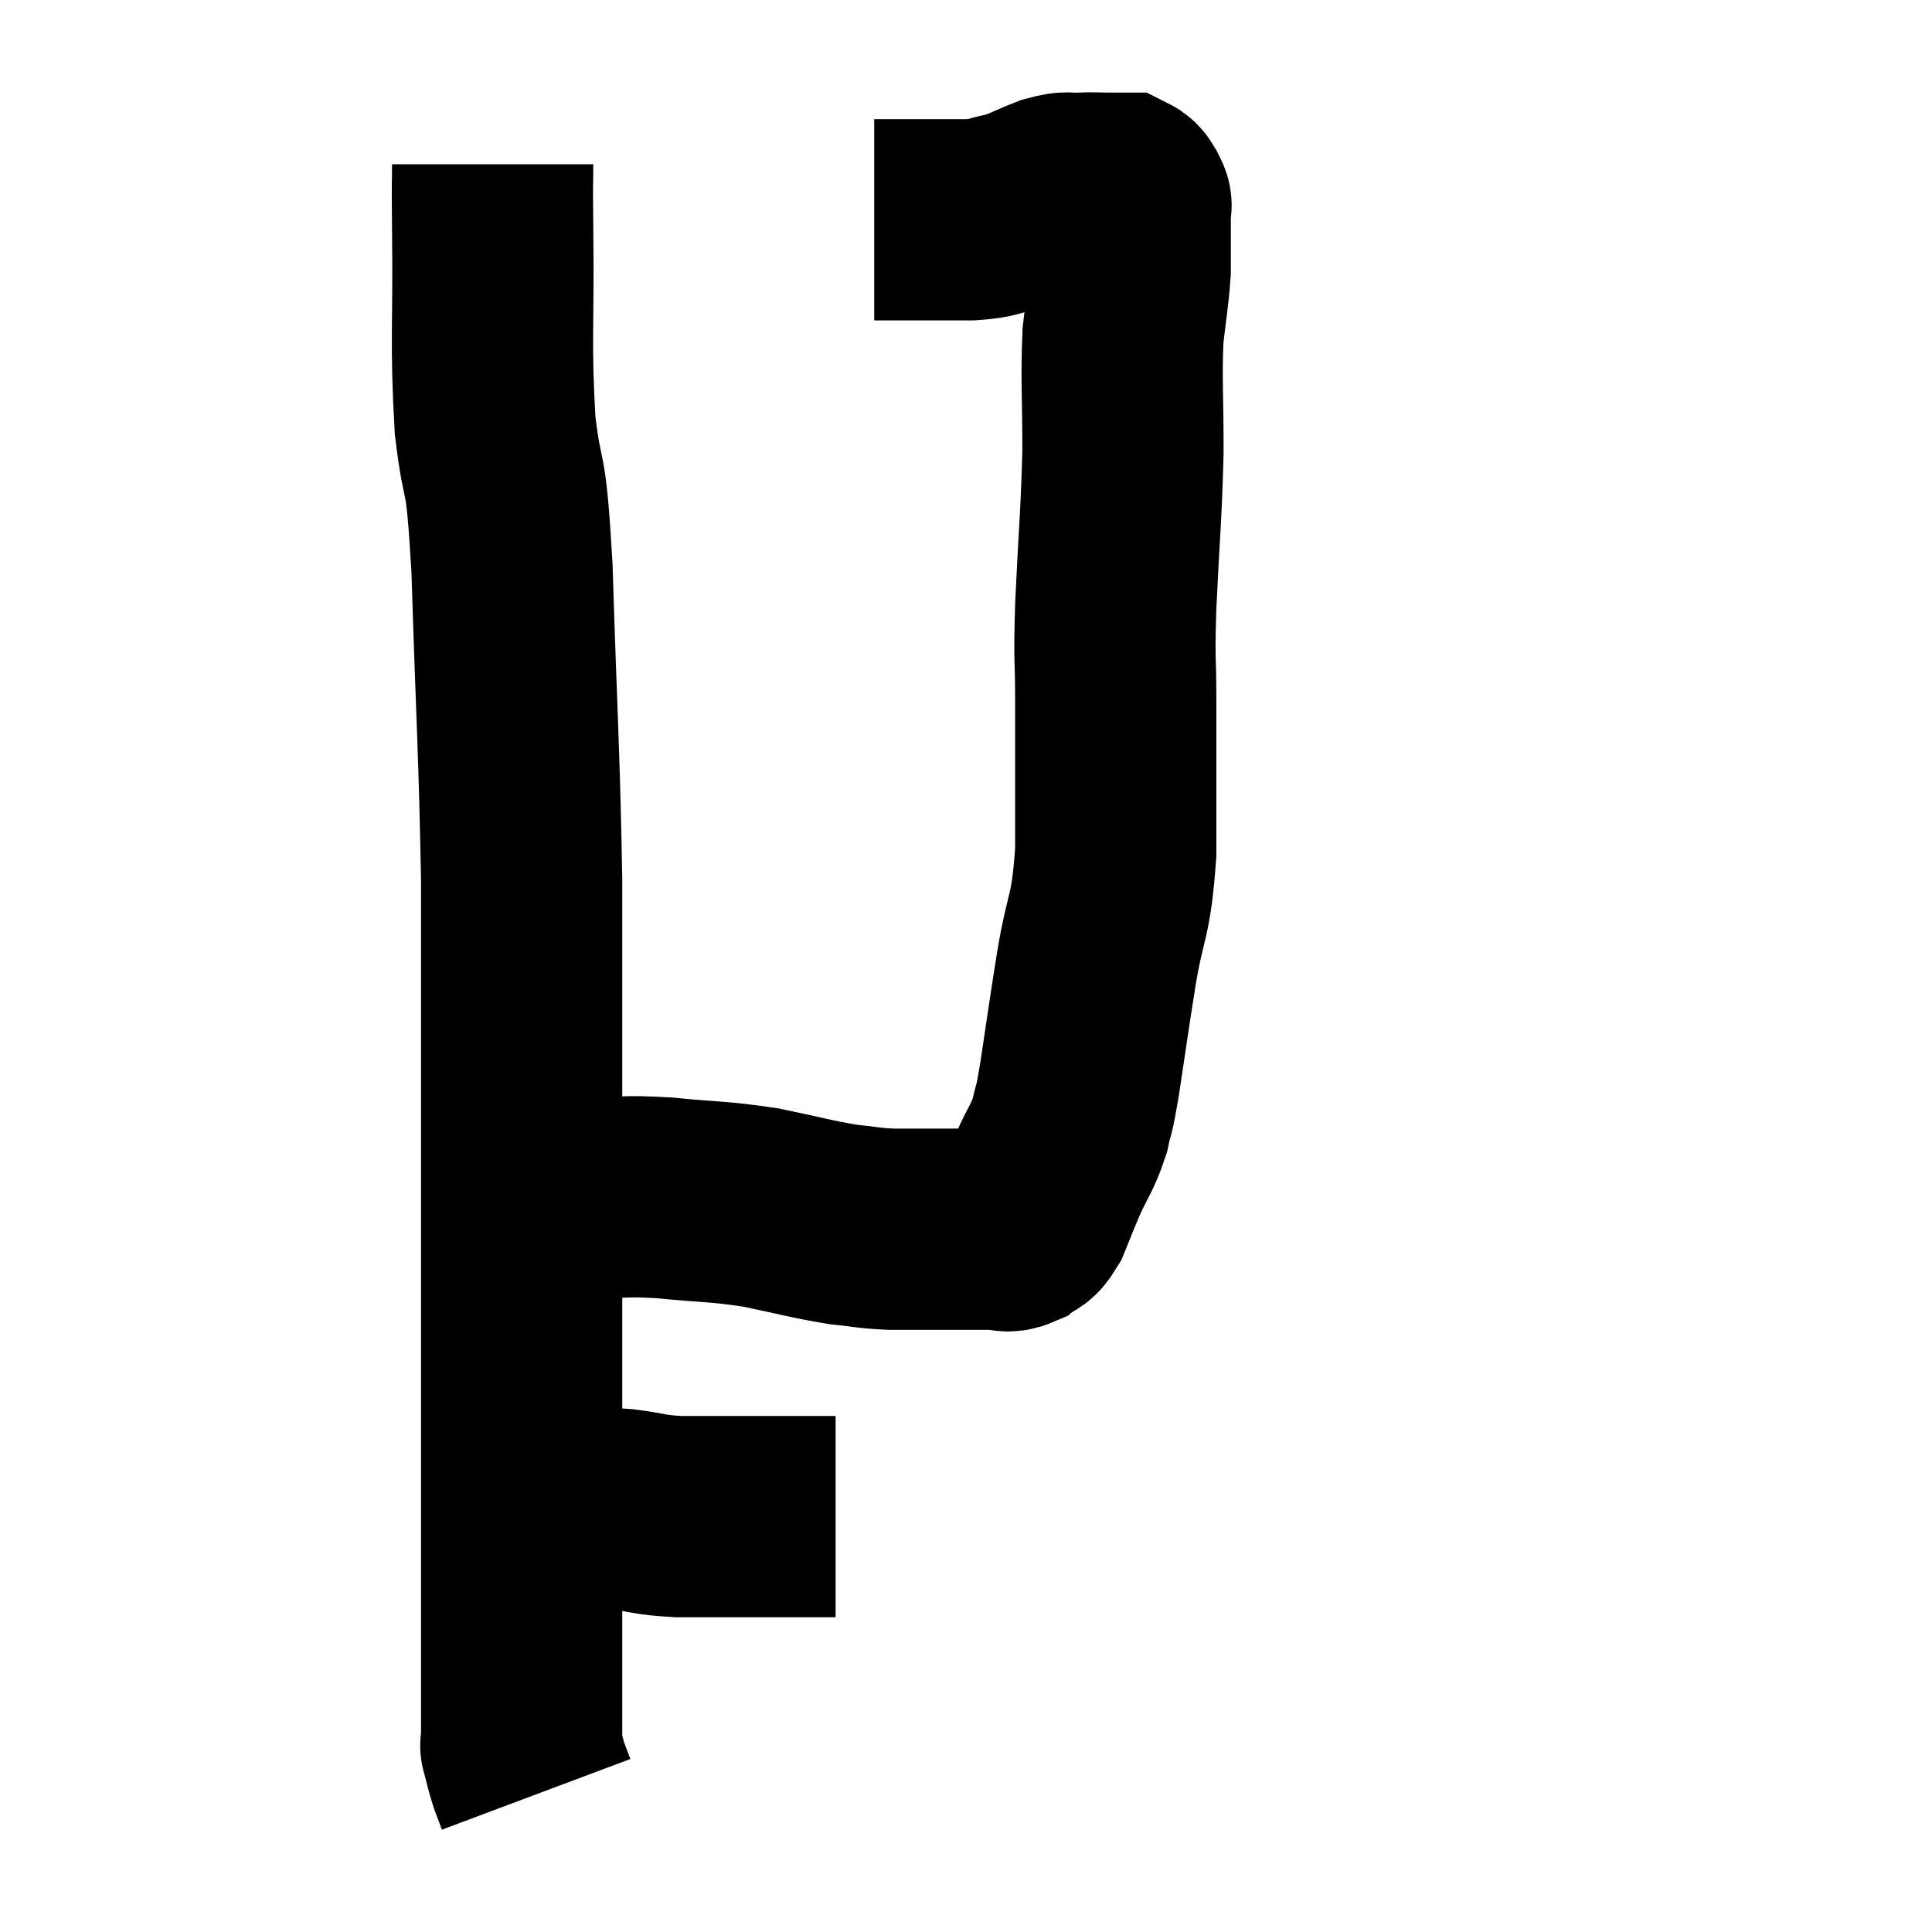 <svg width="48" height="48" viewBox="0 0 48 48" xmlns="http://www.w3.org/2000/svg"><path d="M 12.24 4.08 C 12.24 4.89, 12.225 4.08, 12.24 5.7 C 12.27 8.13, 12.18 8.46, 12.3 10.56 C 12.51 12.33, 12.555 11.28, 12.72 14.1 C 12.84 17.97, 12.9 18.57, 12.96 21.84 C 12.96 24.51, 12.96 24.615, 12.96 27.18 C 12.96 29.64, 12.96 29.745, 12.96 32.1 C 12.96 34.35, 12.96 34.56, 12.96 36.6 C 12.96 38.43, 12.96 38.925, 12.96 40.26 C 12.96 41.1, 12.96 41.145, 12.96 41.94 C 12.96 42.69, 12.96 43.065, 12.96 43.44 C 12.96 43.44, 12.915 43.275, 12.96 43.44 C 13.05 43.77, 13.05 43.815, 13.14 44.1 C 13.23 44.34, 13.275 44.46, 13.32 44.58 C 13.32 44.58, 13.32 44.58, 13.32 44.58 C 13.32 44.58, 13.32 44.58, 13.32 44.58 L 13.32 44.58" fill="none" stroke="black" stroke-width="5"></path><path d="M 13.62 37.32 C 14.1 37.41, 14.115 37.455, 14.58 37.5 C 15.03 37.5, 14.91 37.455, 15.48 37.5 C 16.17 37.59, 16.08 37.635, 16.86 37.68 C 17.73 37.68, 17.895 37.68, 18.6 37.68 C 19.14 37.68, 19.245 37.68, 19.68 37.68 C 20.01 37.68, 20.1 37.68, 20.34 37.68 C 20.49 37.68, 20.535 37.68, 20.64 37.68 L 20.76 37.68" fill="none" stroke="black" stroke-width="5"></path><path d="M 13.08 29.76 C 13.86 29.76, 13.785 29.76, 14.64 29.76 C 15.57 29.76, 15.435 29.7, 16.5 29.76 C 17.7 29.88, 17.79 29.835, 18.9 30 C 19.92 30.21, 20.13 30.285, 20.94 30.42 C 21.54 30.48, 21.525 30.51, 22.14 30.54 C 22.77 30.54, 22.86 30.54, 23.4 30.54 C 23.85 30.54, 23.955 30.54, 24.3 30.54 C 24.54 30.54, 24.555 30.54, 24.78 30.54 C 24.99 30.54, 24.99 30.63, 25.2 30.54 C 25.41 30.36, 25.41 30.525, 25.62 30.18 C 25.83 29.67, 25.8 29.715, 26.04 29.16 C 26.31 28.56, 26.385 28.545, 26.58 27.96 C 26.7 27.39, 26.655 27.795, 26.82 26.82 C 27.03 25.44, 27.015 25.47, 27.24 24.06 C 27.48 22.62, 27.6 22.86, 27.72 21.18 C 27.72 19.26, 27.72 18.87, 27.72 17.34 C 27.72 16.2, 27.675 16.59, 27.72 15.06 C 27.81 13.14, 27.855 12.9, 27.9 11.22 C 27.9 9.78, 27.855 9.465, 27.9 8.34 C 27.99 7.53, 28.035 7.35, 28.08 6.72 C 28.08 6.27, 28.08 6.165, 28.08 5.82 C 28.08 5.58, 28.08 5.505, 28.08 5.34 C 28.08 5.25, 28.08 5.205, 28.08 5.16 C 28.08 5.16, 28.08 5.16, 28.08 5.16 C 28.08 5.16, 28.08 5.19, 28.08 5.16 C 28.08 5.1, 28.125 5.13, 28.08 5.04 C 27.99 4.92, 28.02 4.86, 27.9 4.8 C 27.75 4.8, 27.87 4.8, 27.6 4.8 C 27.21 4.8, 27.18 4.785, 26.82 4.8 C 26.49 4.83, 26.595 4.74, 26.16 4.86 C 25.62 5.07, 25.59 5.13, 25.08 5.28 C 24.6 5.37, 24.735 5.415, 24.12 5.46 C 23.37 5.46, 23.19 5.46, 22.62 5.46 C 22.23 5.46, 22.065 5.46, 21.84 5.46 C 21.78 5.46, 21.75 5.46, 21.72 5.46 L 21.72 5.46" fill="none" stroke="black" stroke-width="5"></path></svg>